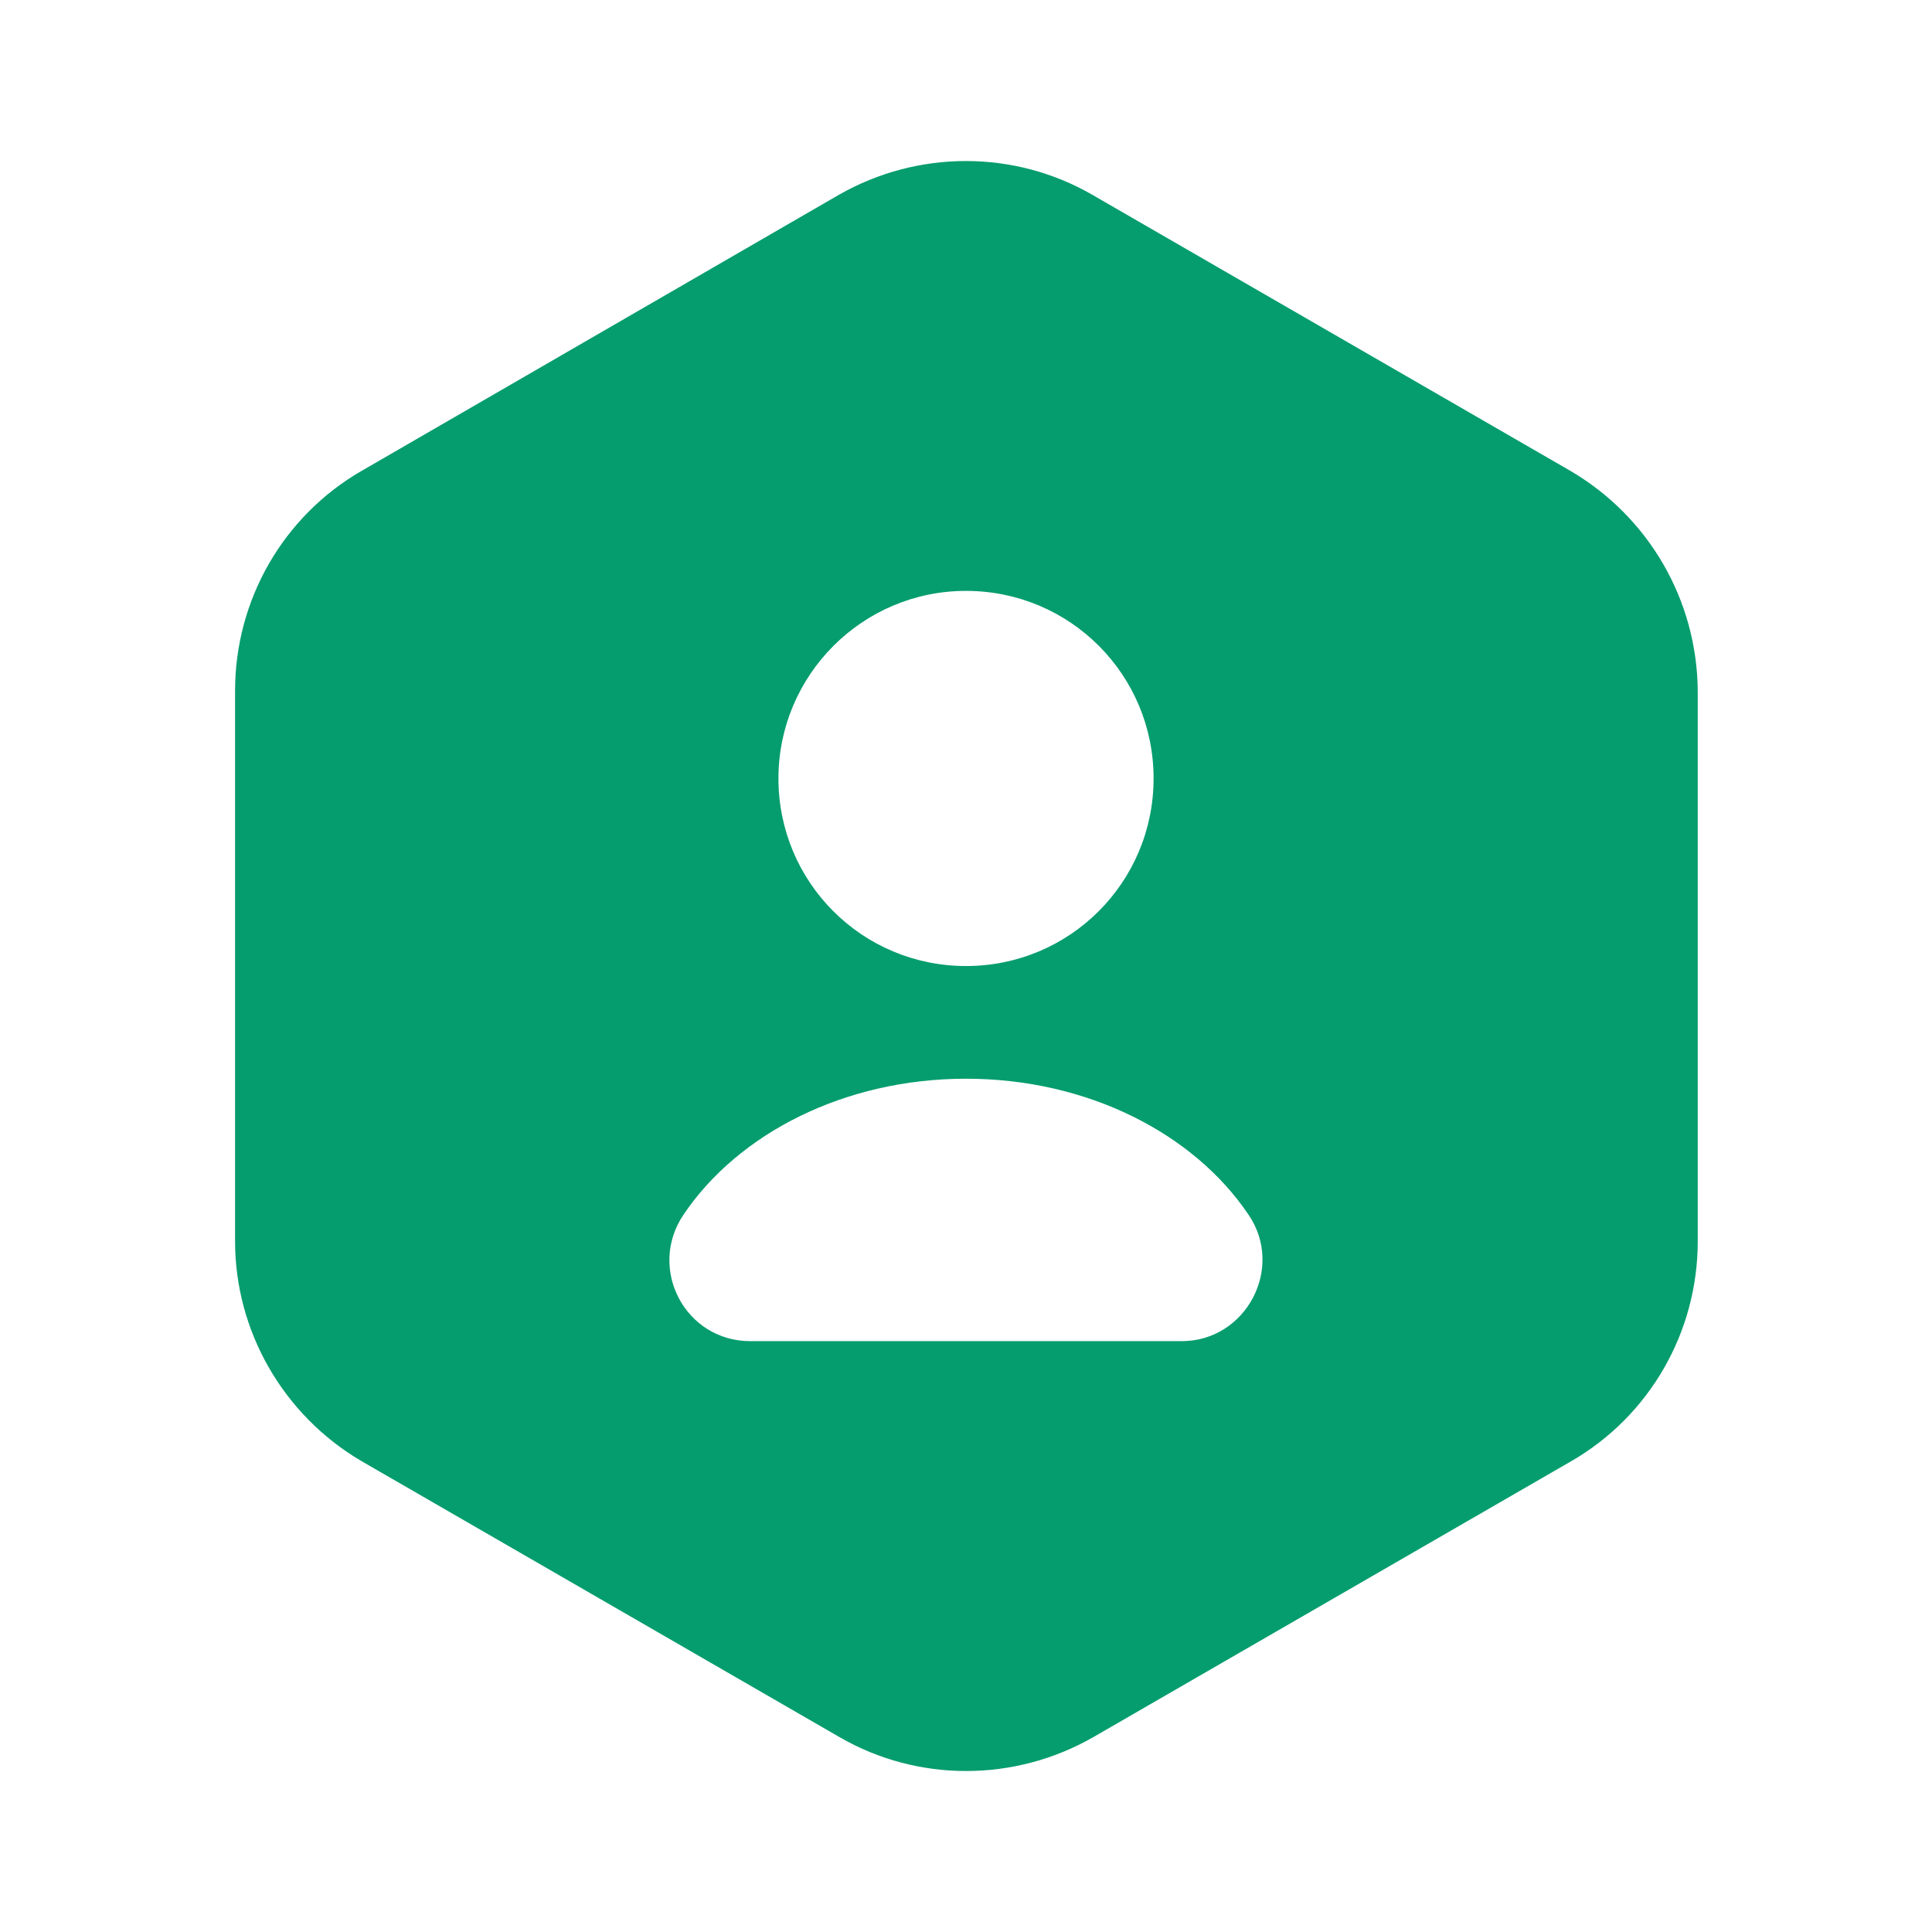 <svg width="64" height="64" viewBox="0 0 64 64" fill="none" xmlns="http://www.w3.org/2000/svg">
<path d="M52.027 15.601L36.187 6.454C33.6 4.961 30.4 4.961 27.787 6.454L11.974 15.601C9.387 17.094 7.787 19.867 7.787 22.881V41.121C7.787 44.107 9.387 46.881 11.974 48.401L27.814 57.547C30.4 59.041 33.6 59.041 36.214 57.547L52.054 48.401C54.64 46.907 56.24 44.134 56.24 41.121V22.881C56.214 19.867 54.614 17.121 52.027 15.601ZM32 19.574C35.44 19.574 38.214 22.347 38.214 25.787C38.214 29.227 35.44 32.001 32 32.001C28.56 32.001 25.787 29.227 25.787 25.787C25.787 22.374 28.56 19.574 32 19.574ZM39.147 44.427H24.854C22.694 44.427 21.44 42.027 22.64 40.241C24.454 37.547 27.974 35.734 32 35.734C36.027 35.734 39.547 37.547 41.36 40.241C42.56 42.001 41.28 44.427 39.147 44.427Z" fill="#069D6E"/>
</svg>
